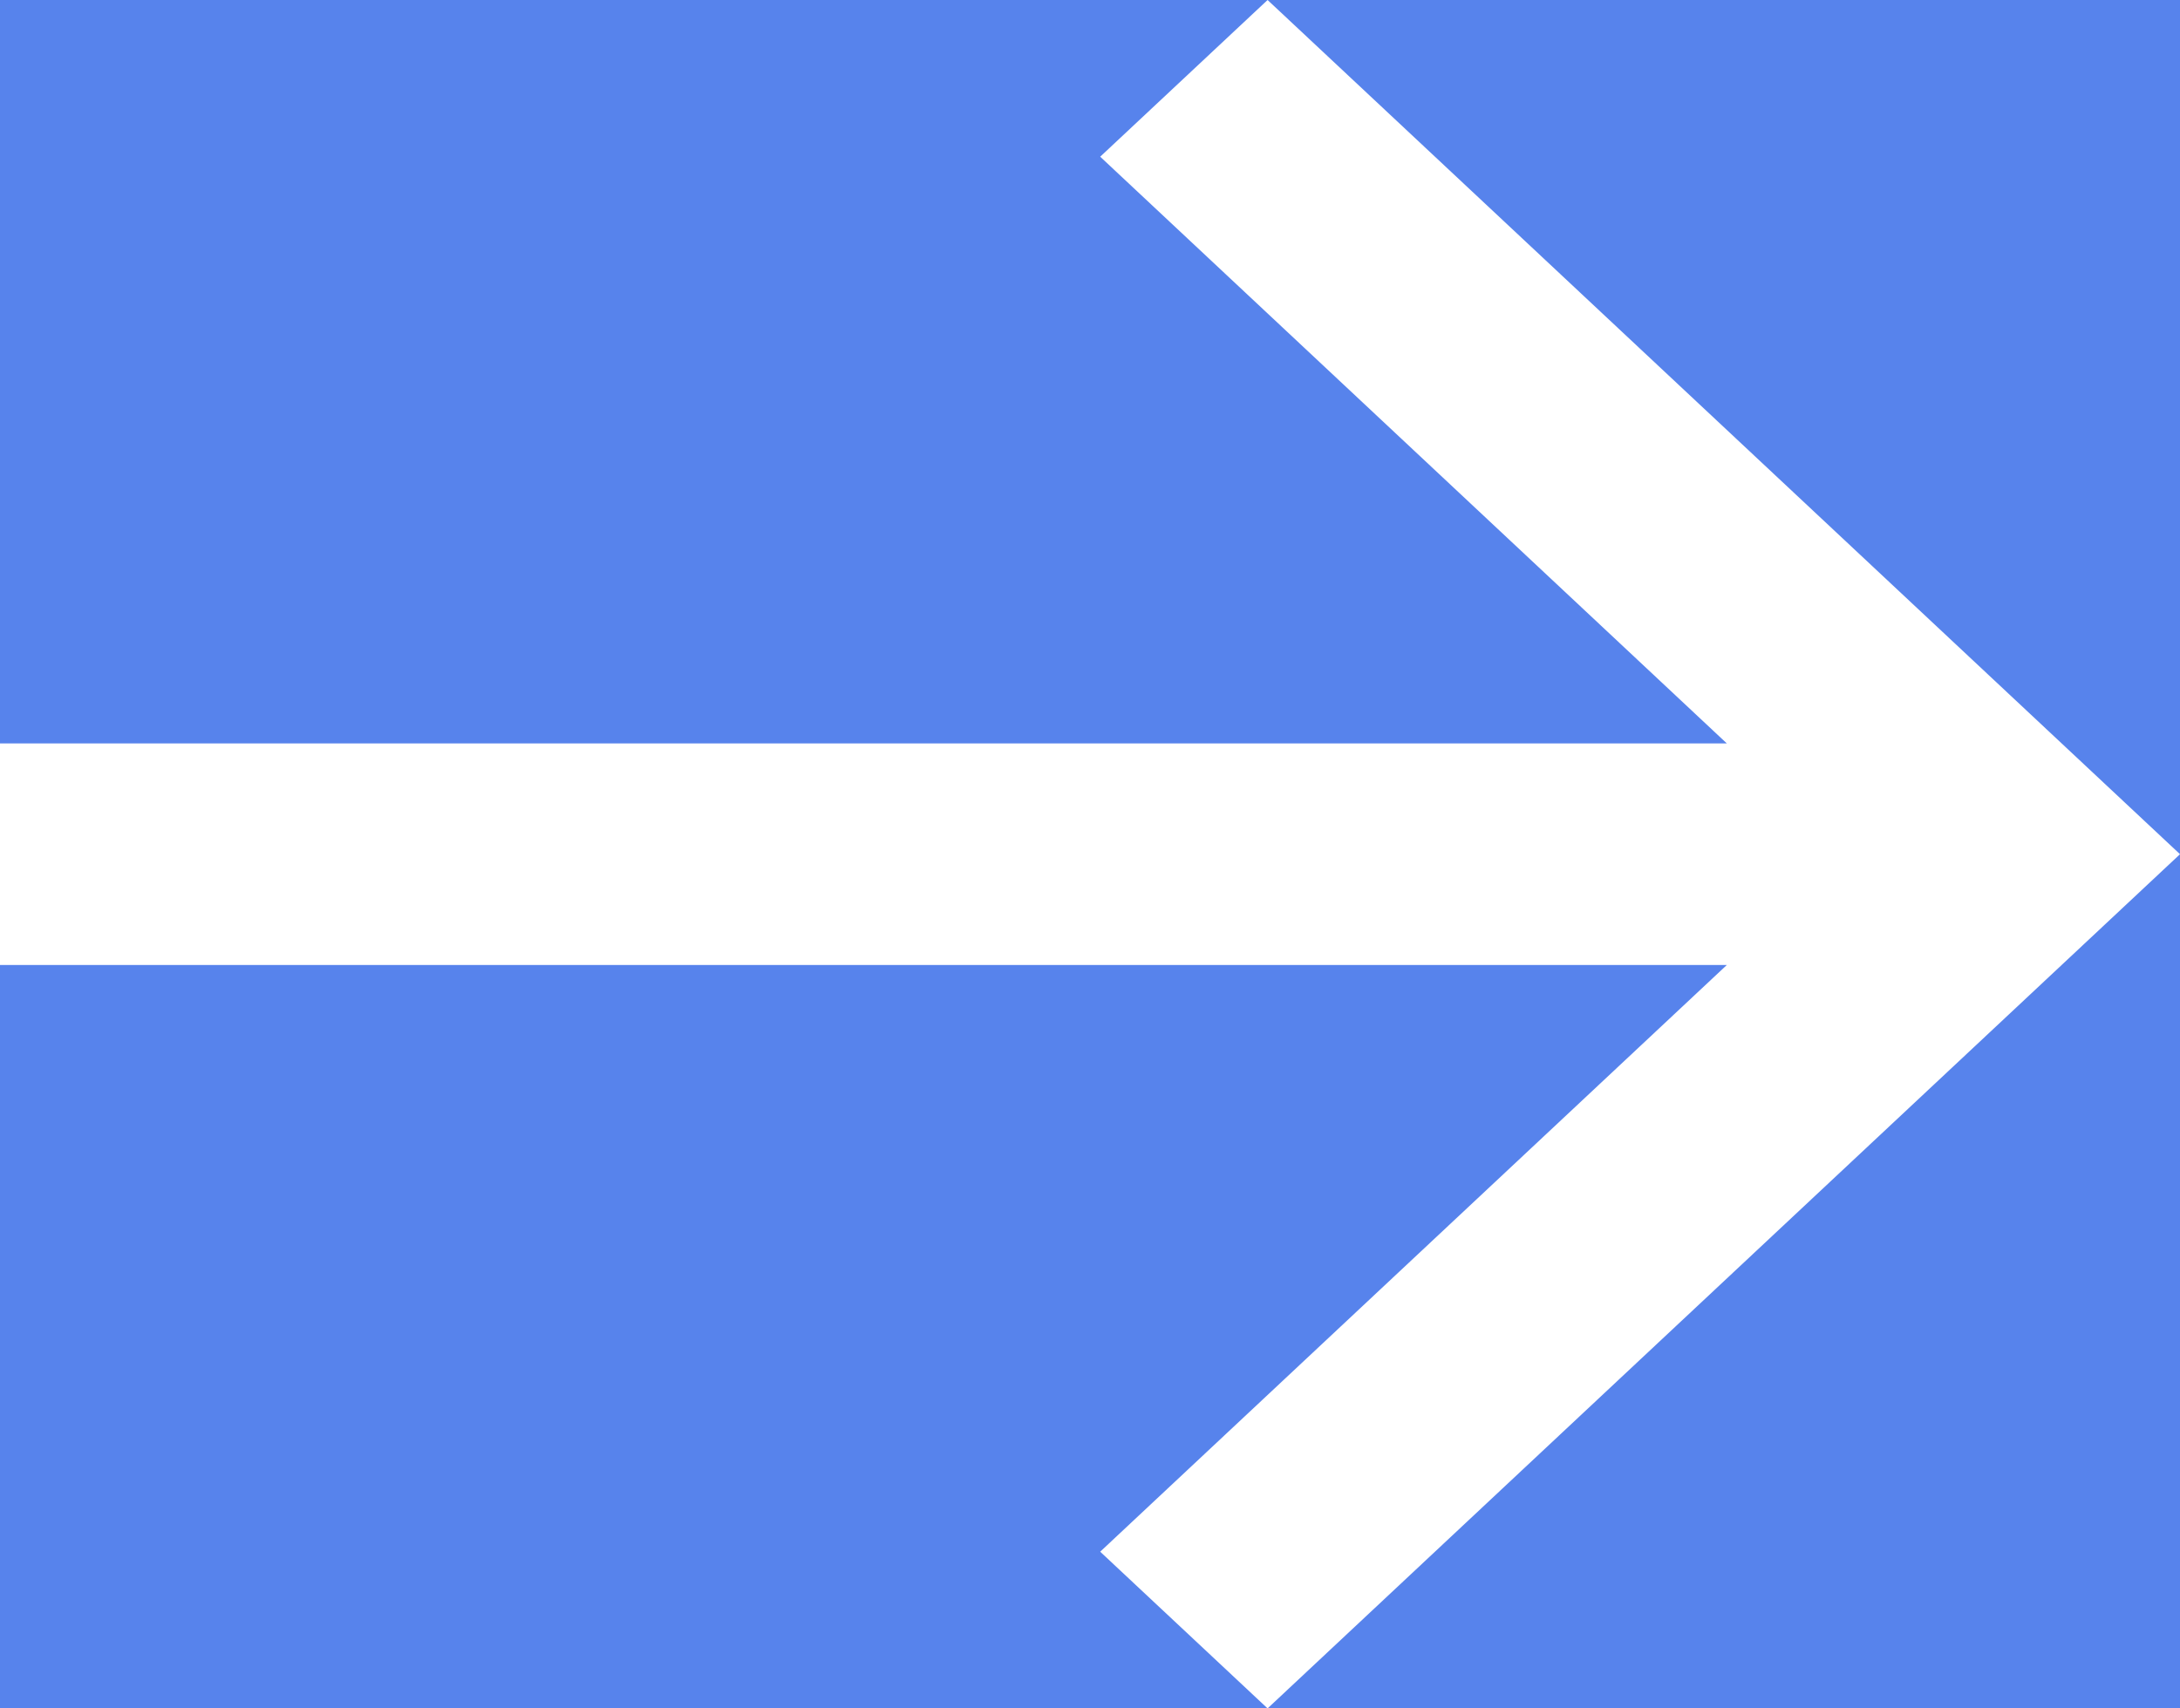<svg width="37" height="29" viewBox="0 0 37 29" fill="none" xmlns="http://www.w3.org/2000/svg">
<rect width="37" height="29" fill="#1E1E1E"/>
<g id="index" clip-path="url(#clip0_0_1)">
<rect width="1920" height="6186" transform="translate(-1182 -3650)" fill="white"/>
<g id="courses">
<rect id="Rectangle 17" x="-1142" y="-1194" width="1840" height="1337" rx="30" fill="#E5EBF8"/>
<g id="button">
<rect id="Rectangle 19" x="-537" y="-26" width="653" height="79" rx="39.5" fill="#5783EC"/>
<g id="Group 23">
<path id="Vector" d="M0 12.619H29.308L18.673 2.66L21.514 0L37 14.5L21.514 29L18.673 26.34L29.308 16.381H0V12.619Z" fill="white"/>
</g>
</g>
</g>
</g>
<defs>
<clipPath id="clip0_0_1">
<rect width="1920" height="6186" fill="white" transform="translate(-1182 -3650)"/>
</clipPath>
</defs>
</svg>
